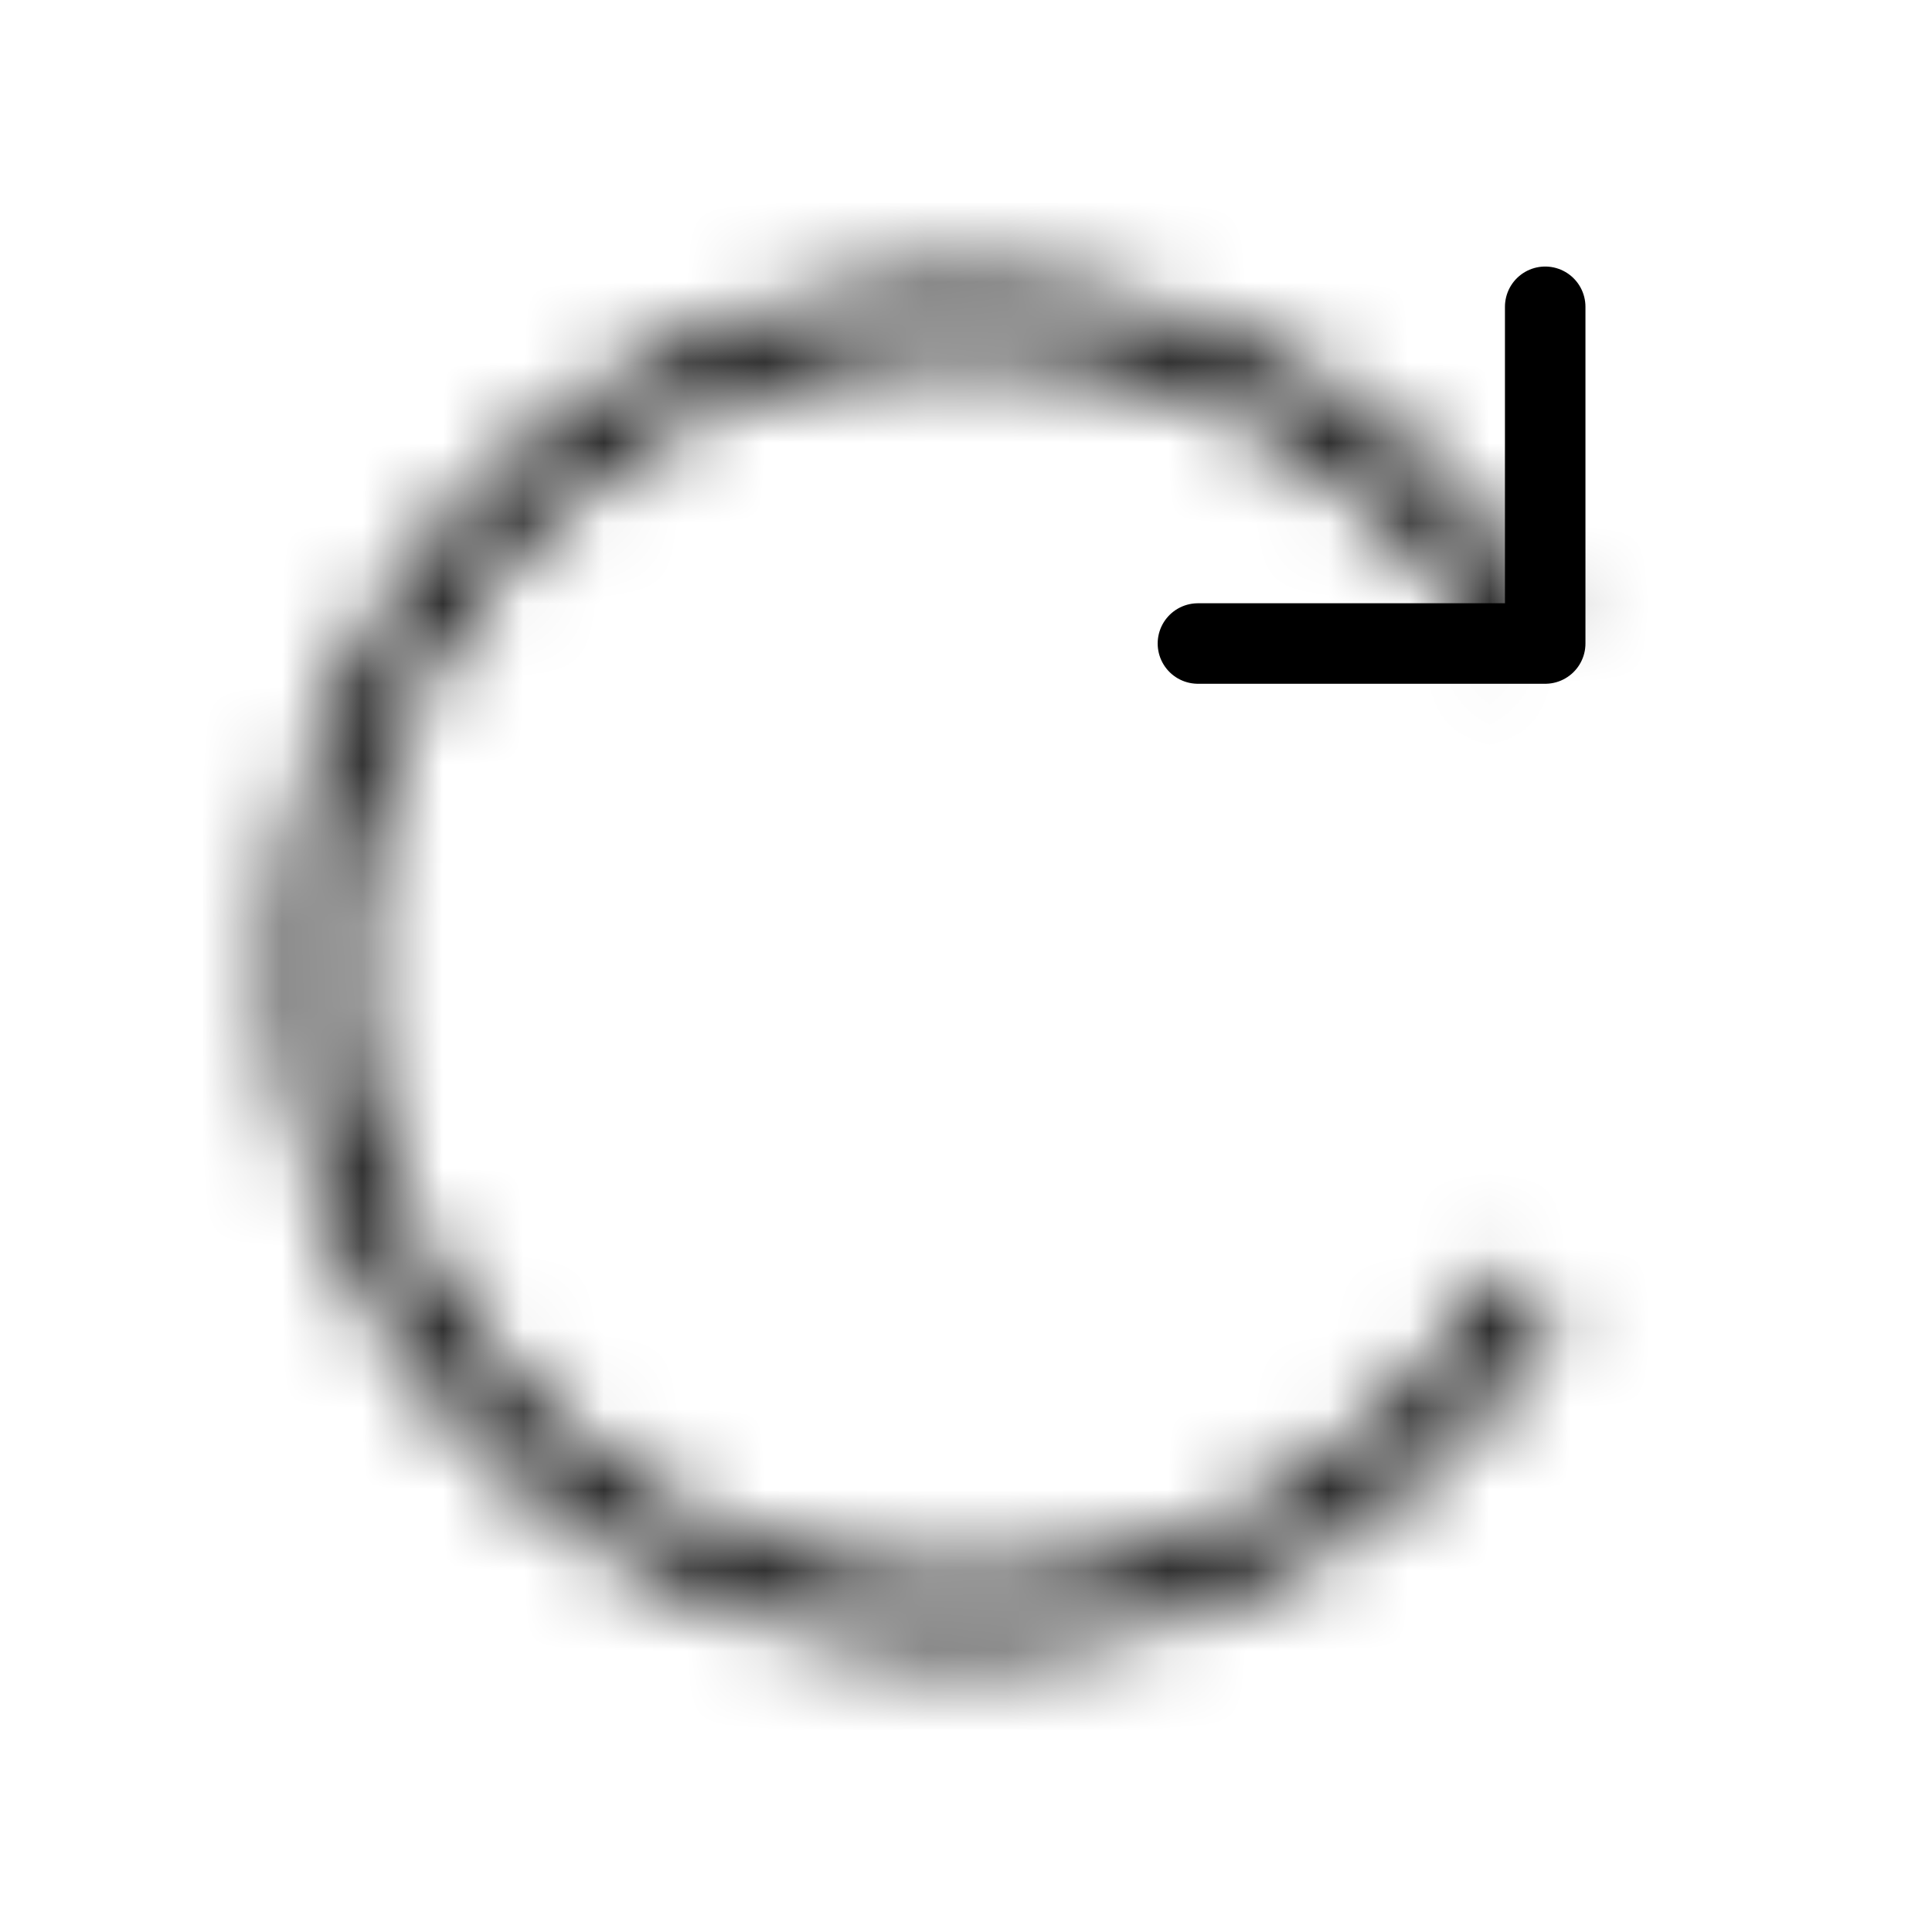 <svg width="24" height="24" viewBox="0 0 24 24" fill="none" xmlns="http://www.w3.org/2000/svg">
<g clip-path="url(#clip0_2645_22114)">
<path d="M19.195 3.811L19.195 7.994L14.881 7.994" stroke="black" stroke-linecap="round" stroke-linejoin="round"/>
<mask id="path-2-inside-1_2645_22114" fill="white">
<path d="M19.303 7.68C18.354 6.075 16.902 4.827 15.172 4.13C13.443 3.433 11.532 3.325 9.735 3.823C7.937 4.321 6.354 5.397 5.23 6.884C4.106 8.372 3.503 10.189 3.515 12.054C3.527 13.919 4.153 15.728 5.296 17.201C6.439 18.674 8.035 19.73 9.839 20.205C11.642 20.68 13.552 20.548 15.272 19.829C16.993 19.11 18.428 17.844 19.357 16.227L18.622 15.804C17.786 17.26 16.493 18.399 14.945 19.046C13.396 19.693 11.678 19.812 10.055 19.385C8.432 18.957 6.995 18.007 5.966 16.681C4.937 15.355 4.374 13.727 4.363 12.048C4.353 10.37 4.895 8.735 5.907 7.396C6.919 6.057 8.344 5.089 9.961 4.64C11.579 4.192 13.299 4.29 14.855 4.917C16.412 5.545 17.718 6.667 18.573 8.112L19.303 7.68Z"/>
</mask>
<path d="M19.303 7.68C18.354 6.075 16.902 4.827 15.172 4.13C13.443 3.433 11.532 3.325 9.735 3.823C7.937 4.321 6.354 5.397 5.23 6.884C4.106 8.372 3.503 10.189 3.515 12.054C3.527 13.919 4.153 15.728 5.296 17.201C6.439 18.674 8.035 19.73 9.839 20.205C11.642 20.68 13.552 20.548 15.272 19.829C16.993 19.11 18.428 17.844 19.357 16.227L18.622 15.804C17.786 17.26 16.493 18.399 14.945 19.046C13.396 19.693 11.678 19.812 10.055 19.385C8.432 18.957 6.995 18.007 5.966 16.681C4.937 15.355 4.374 13.727 4.363 12.048C4.353 10.37 4.895 8.735 5.907 7.396C6.919 6.057 8.344 5.089 9.961 4.64C11.579 4.192 13.299 4.29 14.855 4.917C16.412 5.545 17.718 6.667 18.573 8.112L19.303 7.68Z" stroke="black" stroke-width="4" stroke-linejoin="round" mask="url(#path-2-inside-1_2645_22114)"/>
</g>
<defs>
<clipPath id="clip0_2645_22114">
<rect width="24" height="24" fill="white"/>
</clipPath>
</defs>
</svg>
